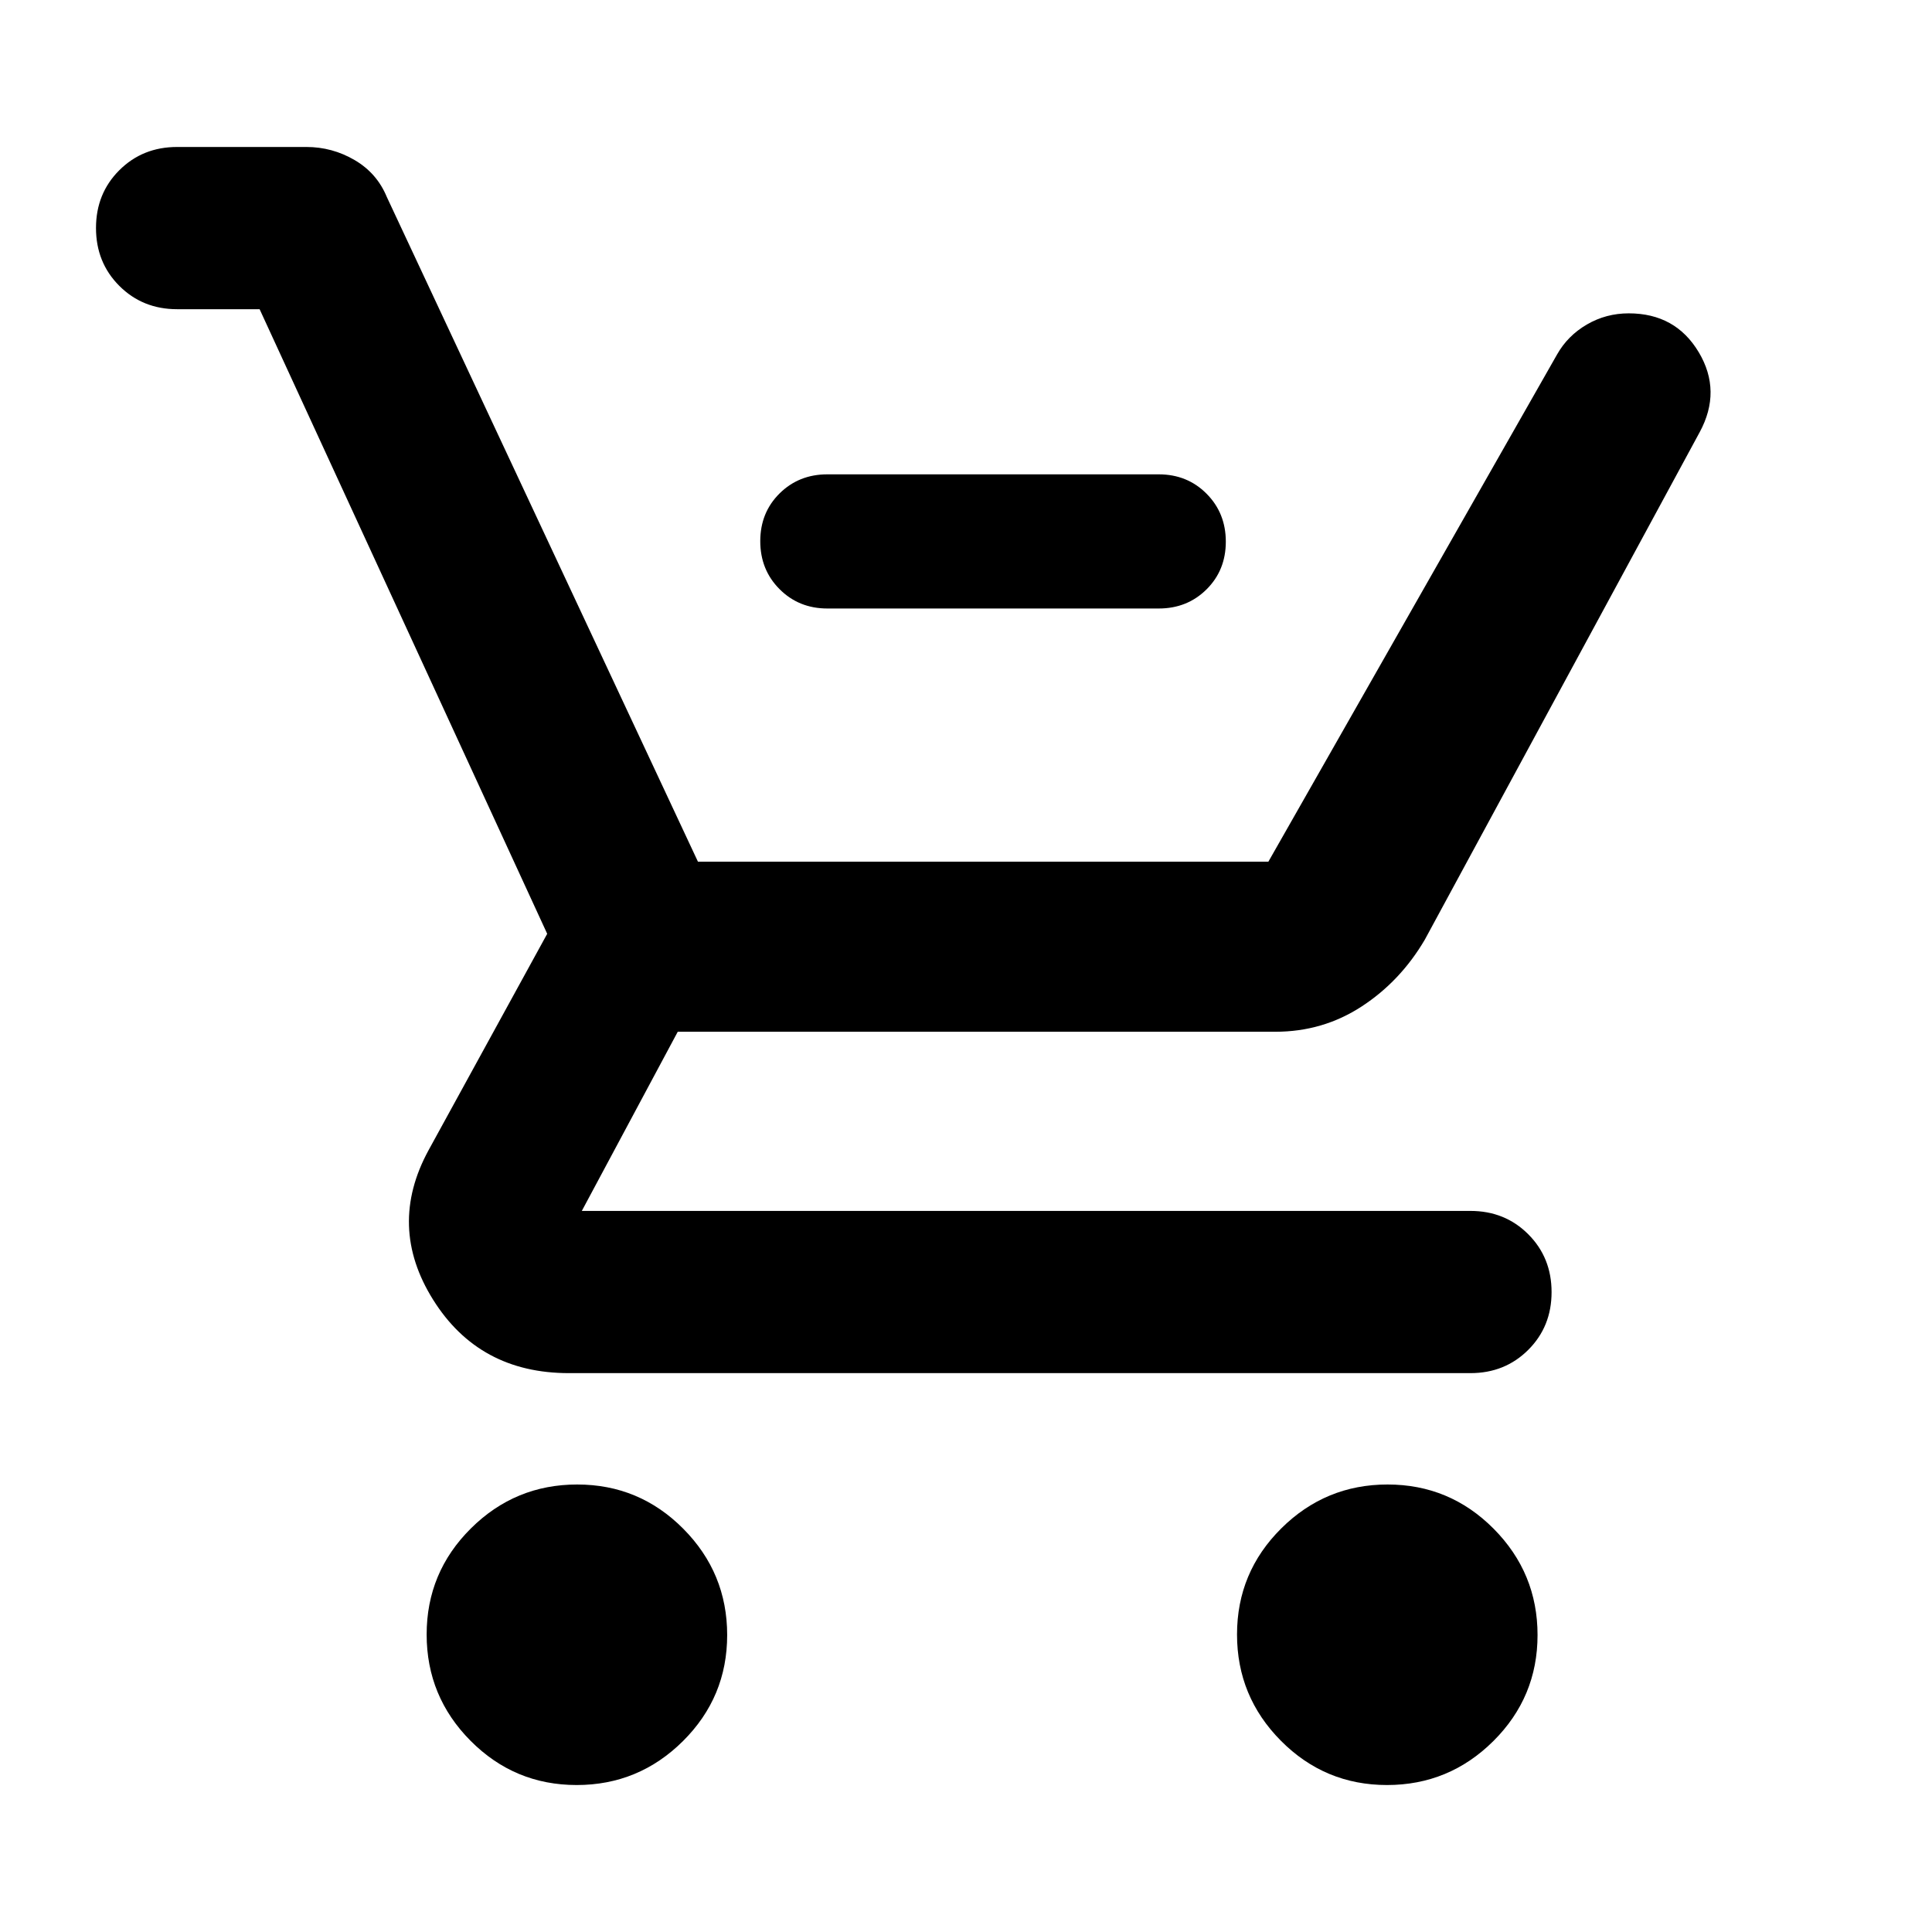 <svg xmlns="http://www.w3.org/2000/svg" height="40" viewBox="0 -960 960 960" width="40"><path d="M411.1-657.64q-14.16 0-23.75-9.62-9.58-9.61-9.58-23.83 0-14.21 9.58-23.71 9.59-9.5 23.75-9.5h164.67q14.17 0 23.75 9.61 9.58 9.62 9.58 23.84 0 14.21-9.58 23.71t-23.75 9.5H411.1ZM286.53-73.03q-30.86 0-52.7-21.97Q212-116.98 212-147.84q0-30.86 21.98-52.69 21.97-21.83 52.83-21.83t52.69 21.97q21.83 21.98 21.83 52.84 0 30.85-21.97 52.69-21.98 21.83-52.83 21.83Zm402.66 0q-30.86 0-52.69-21.97-21.83-21.98-21.83-52.84 0-30.86 21.97-52.69 21.98-21.83 52.84-21.83 30.85 0 52.69 21.97Q764-178.41 764-147.55q0 30.85-21.97 52.69-21.98 21.83-52.84 21.83ZM129-806.36H88q-17.13 0-28.72-11.6-11.58-11.6-11.58-28.74 0-17.15 11.58-28.71Q70.87-886.97 88-886.97h64.22q12.87 0 23.98 6.5 11.11 6.49 16 18.34l154.6 330.29h283.45L773.7-783.87q5.27-9.32 14.8-14.88 9.53-5.55 20.81-5.55 23.24 0 34.78 19.31 11.53 19.32.46 39.76L707.99-493.1q-12.13 20.65-31.39 33.21-19.26 12.56-42.88 12.56H336.77L289.1-358.3h441.57q17.13 0 28.71 11.59 11.59 11.6 11.59 28.75 0 17.14-11.59 28.7-11.58 11.56-28.71 11.56h-448q-44.63 0-67.46-36.48-22.83-36.49-2.28-74.25L271.9-496 129-806.36Z"/></svg>
